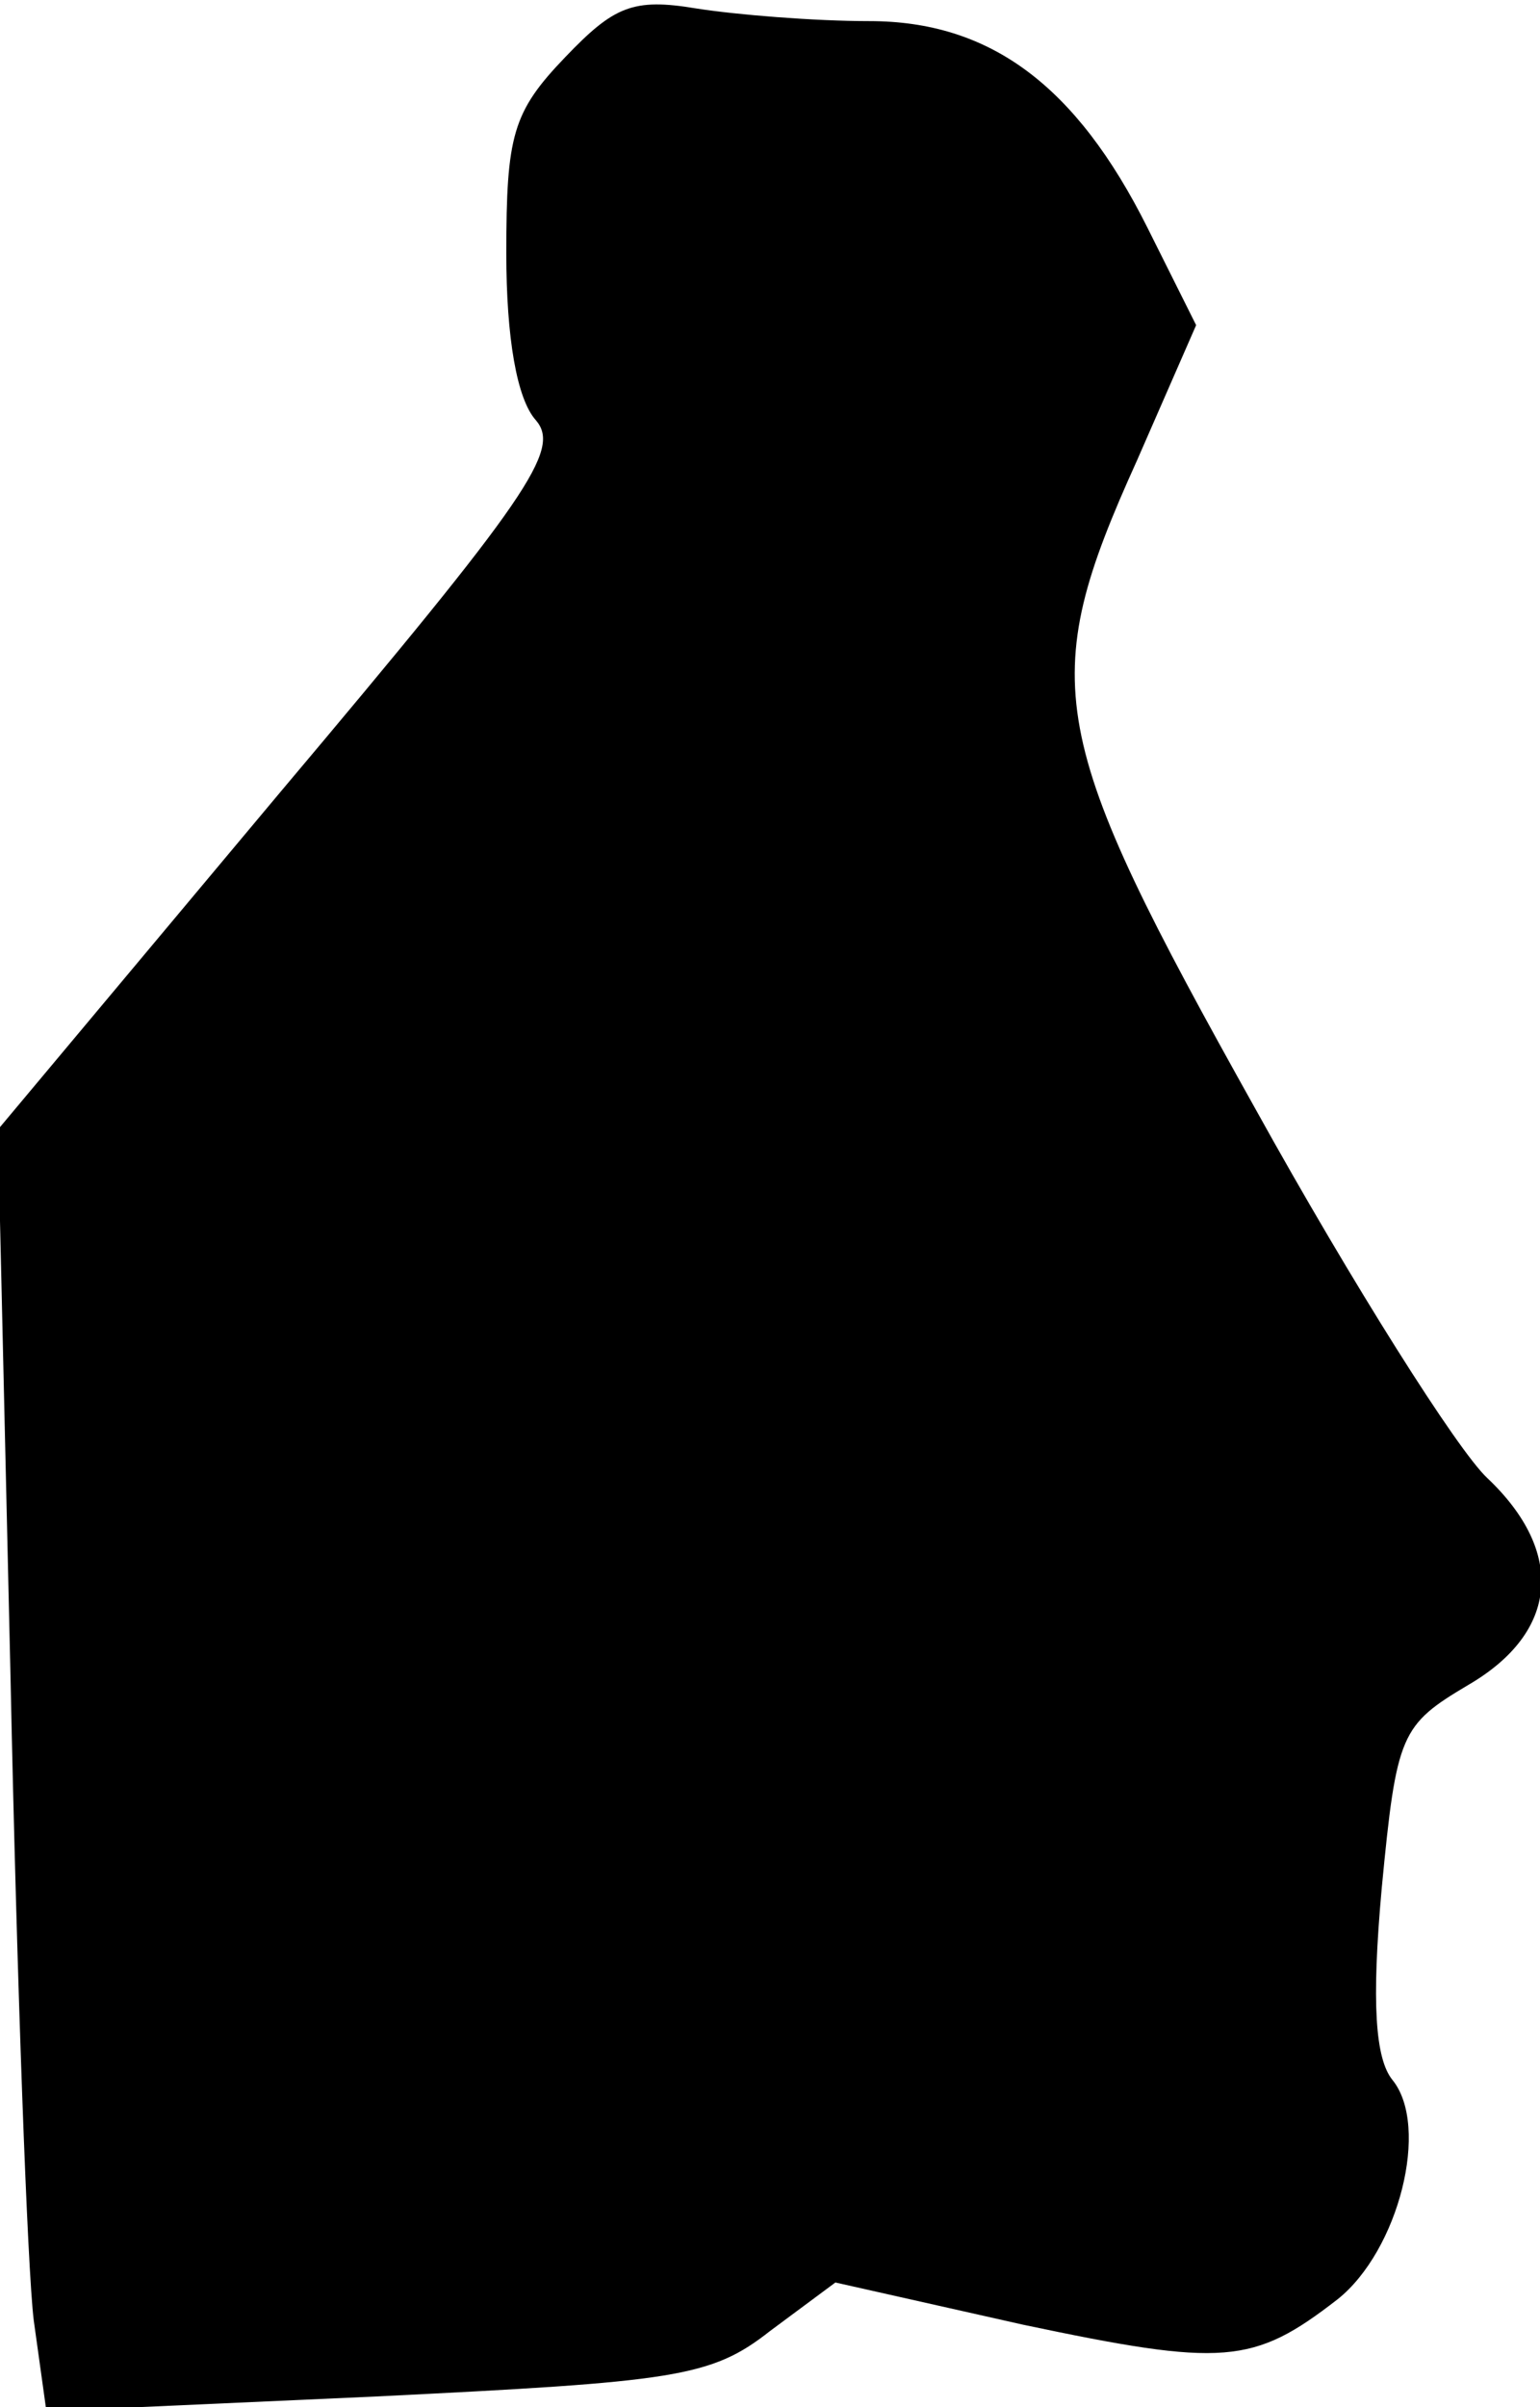 <?xml version="1.0" standalone="no"?>
<!DOCTYPE svg PUBLIC "-//W3C//DTD SVG 20010904//EN"
 "http://www.w3.org/TR/2001/REC-SVG-20010904/DTD/svg10.dtd">
<svg version="1.0" xmlns="http://www.w3.org/2000/svg"
 width="73pt" height="114pt" viewBox="0 0 73 114"
 preserveAspectRatio="xMidYMid meet">
<g transform="translate(0,114) scale(0.1,-0.1)"
fill="#000000" stroke="none">
<path fill="#000000" stroke="none" d="M268 1113 c-25 -26 -28 -37 -28 -93 0
-40 5 -69 14 -79 12 -14 -3 -36 -121 -176 l-134 -160 6 -260 c3 -143 8 -280
11 -304 l6 -43 156 7 c142 7 159 9 187 31 l31 23 89 -20 c95 -20 109 -19 149
12 29 23 44 82 26 104 -8 10 -10 36 -5 91 7 73 9 77 41 96 43 25 46 63 9 98
-14 13 -64 92 -110 175 -99 177 -104 201 -56 307 l28 64 -23 46 c-34 68 -75
98 -132 98 -26 0 -63 3 -82 6 -30 5 -39 1 -62 -23z"/>
</g>
</svg>

